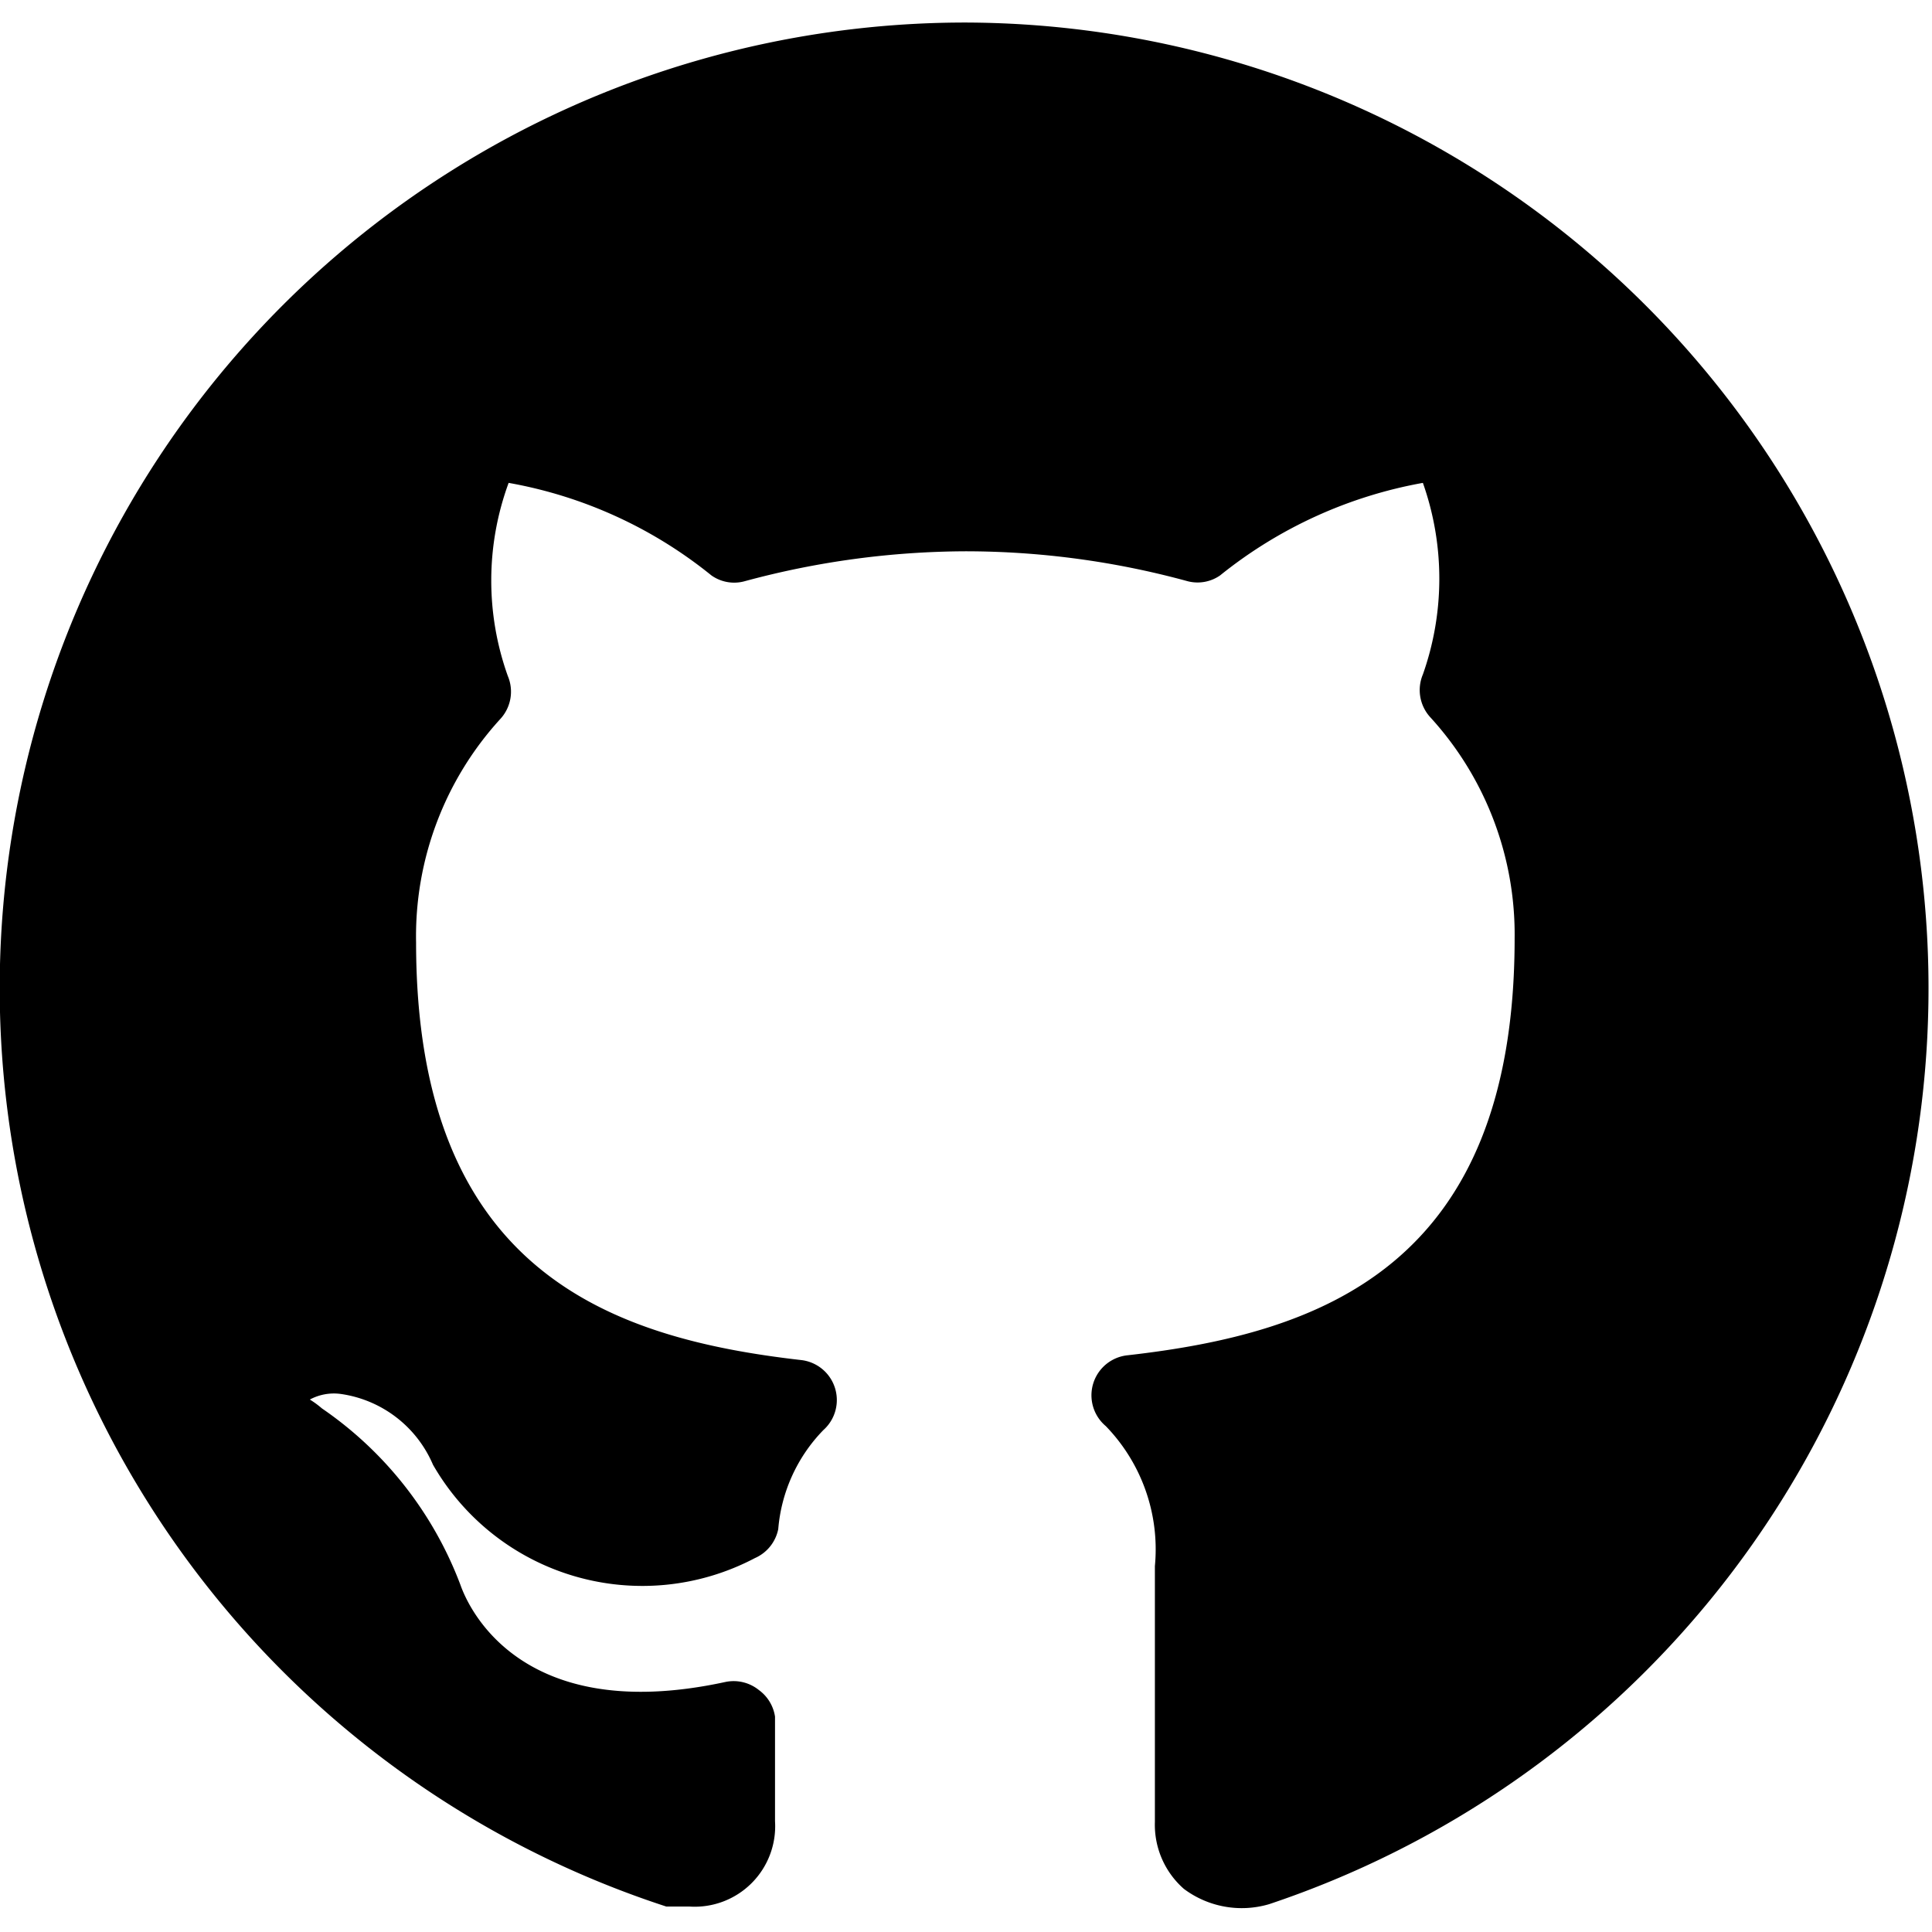 <svg viewBox="0 0 32 32" height="32" width="32" xmlns="http://www.w3.org/2000/svg"><g transform="matrix(1.333,0,0,1.333,0,0)"><path d="M12,.28A12,12,0,0,0,8.28,23.69l.29,0a1,1,0,0,0,1.06-1.06v-.21c0-.17,0-.4,0-1.09A.5.5,0,0,0,9.43,21a.5.5,0,0,0-.42-.1c-2.68.58-3.25-1.1-3.29-1.21A4.64,4.64,0,0,0,4,17.5a1.16,1.16,0,0,0-.15-.11.63.63,0,0,1,.38-.07,1.47,1.47,0,0,1,1.15.88,3,3,0,0,0,4,1.16A.5.5,0,0,0,9.67,19a2,2,0,0,1,.56-1.23.5.5,0,0,0-.27-.87c-2.37-.27-4.79-1.1-4.79-5.19A4,4,0,0,1,6.22,8.93a.5.5,0,0,0,.09-.53A3.52,3.52,0,0,1,6.32,6,5.54,5.54,0,0,1,8.84,7.15a.49.49,0,0,0,.42.07A10.61,10.61,0,0,1,12,6.85a10.47,10.47,0,0,1,2.75.37.49.49,0,0,0,.41-.07A5.59,5.59,0,0,1,17.68,6a3.57,3.57,0,0,1,0,2.38.5.5,0,0,0,.09.53,4,4,0,0,1,1.05,2.75c0,4.09-2.43,4.91-4.81,5.18a.5.5,0,0,0-.27.88,2.2,2.2,0,0,1,.61,1.74v3.18a1.06,1.06,0,0,0,.36.83,1.2,1.2,0,0,0,1.06.19A12,12,0,0,0,12,.28Z" fill="currentColor" stroke="none" stroke-linecap="round" stroke-linejoin="round" stroke-width="0"></path></g></svg>